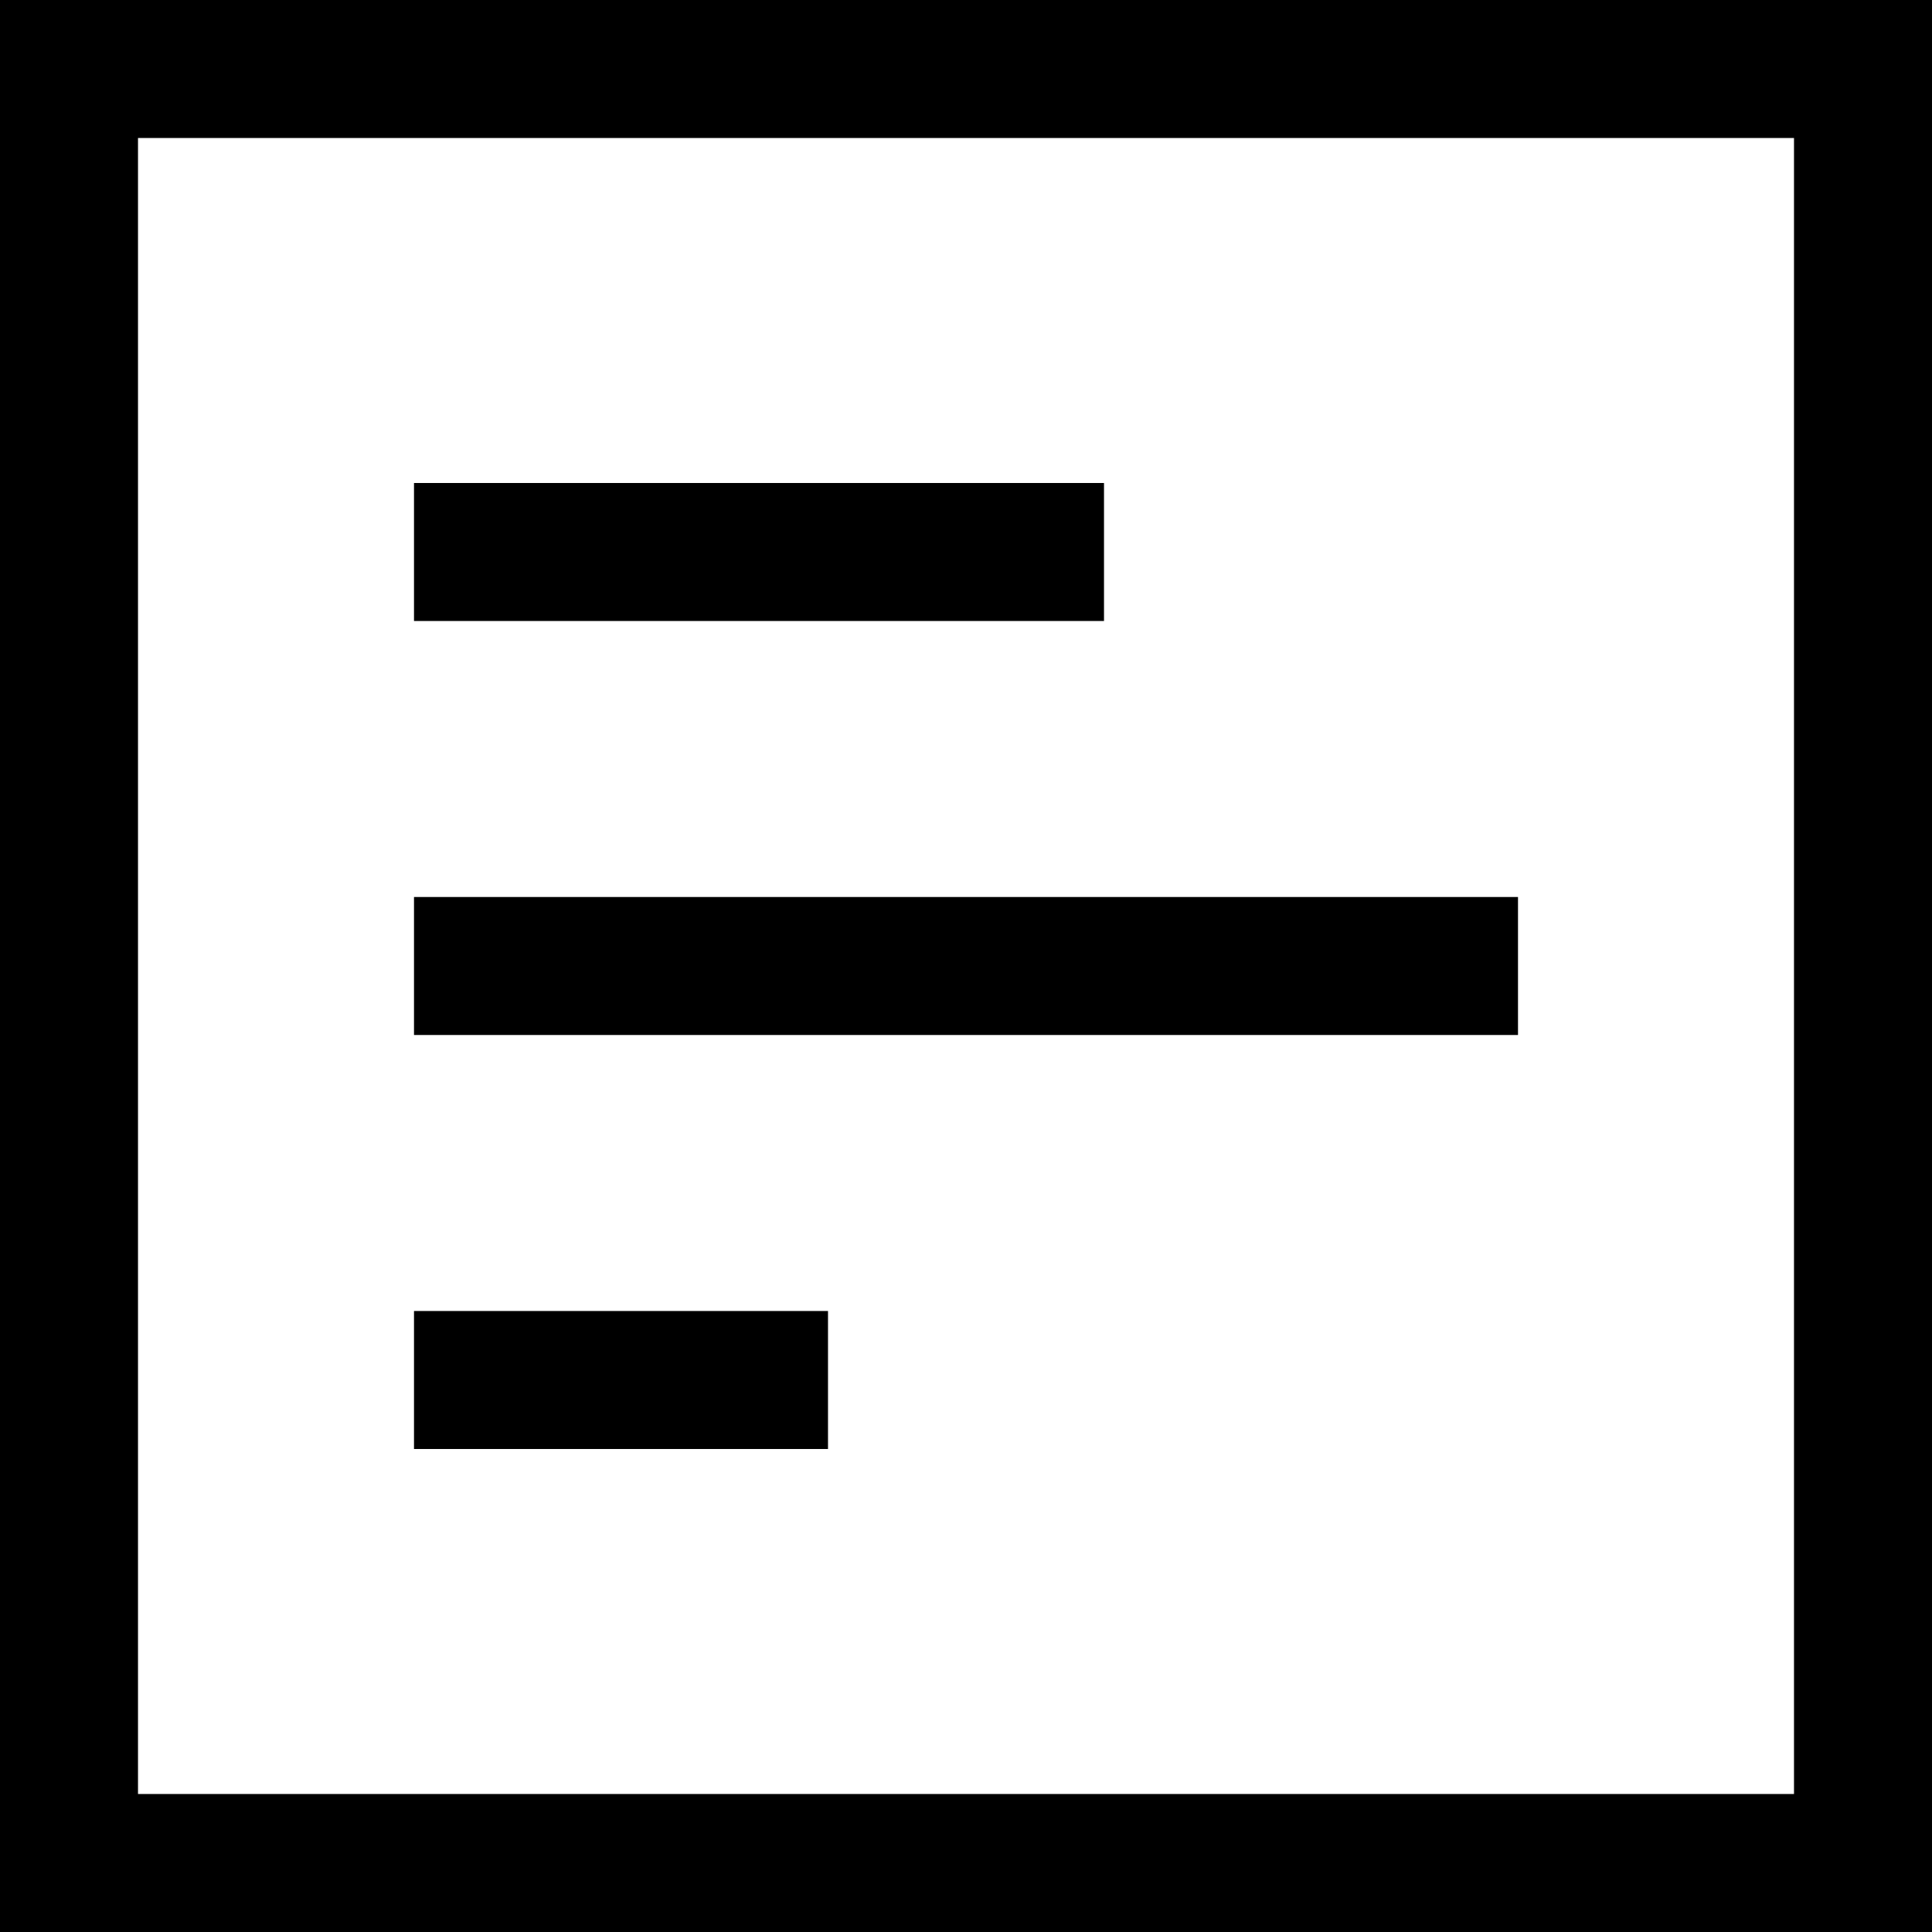 <svg xmlns="http://www.w3.org/2000/svg" viewBox="0 0 448 448">
    <path d="M 416 32 L 32 32 L 32 416 L 416 416 L 416 32 L 416 32 Z M 448 0 L 448 32 L 448 416 L 448 448 L 416 448 L 32 448 L 0 448 L 0 416 L 0 32 L 0 0 L 32 0 L 416 0 L 448 0 L 448 0 Z M 256 144 L 96 144 L 96 112 L 256 112 L 256 144 L 256 144 Z M 352 208 L 352 240 L 96 240 L 96 208 L 352 208 L 352 208 Z M 192 336 L 96 336 L 96 304 L 192 304 L 192 336 L 192 336 Z"/>
</svg>
